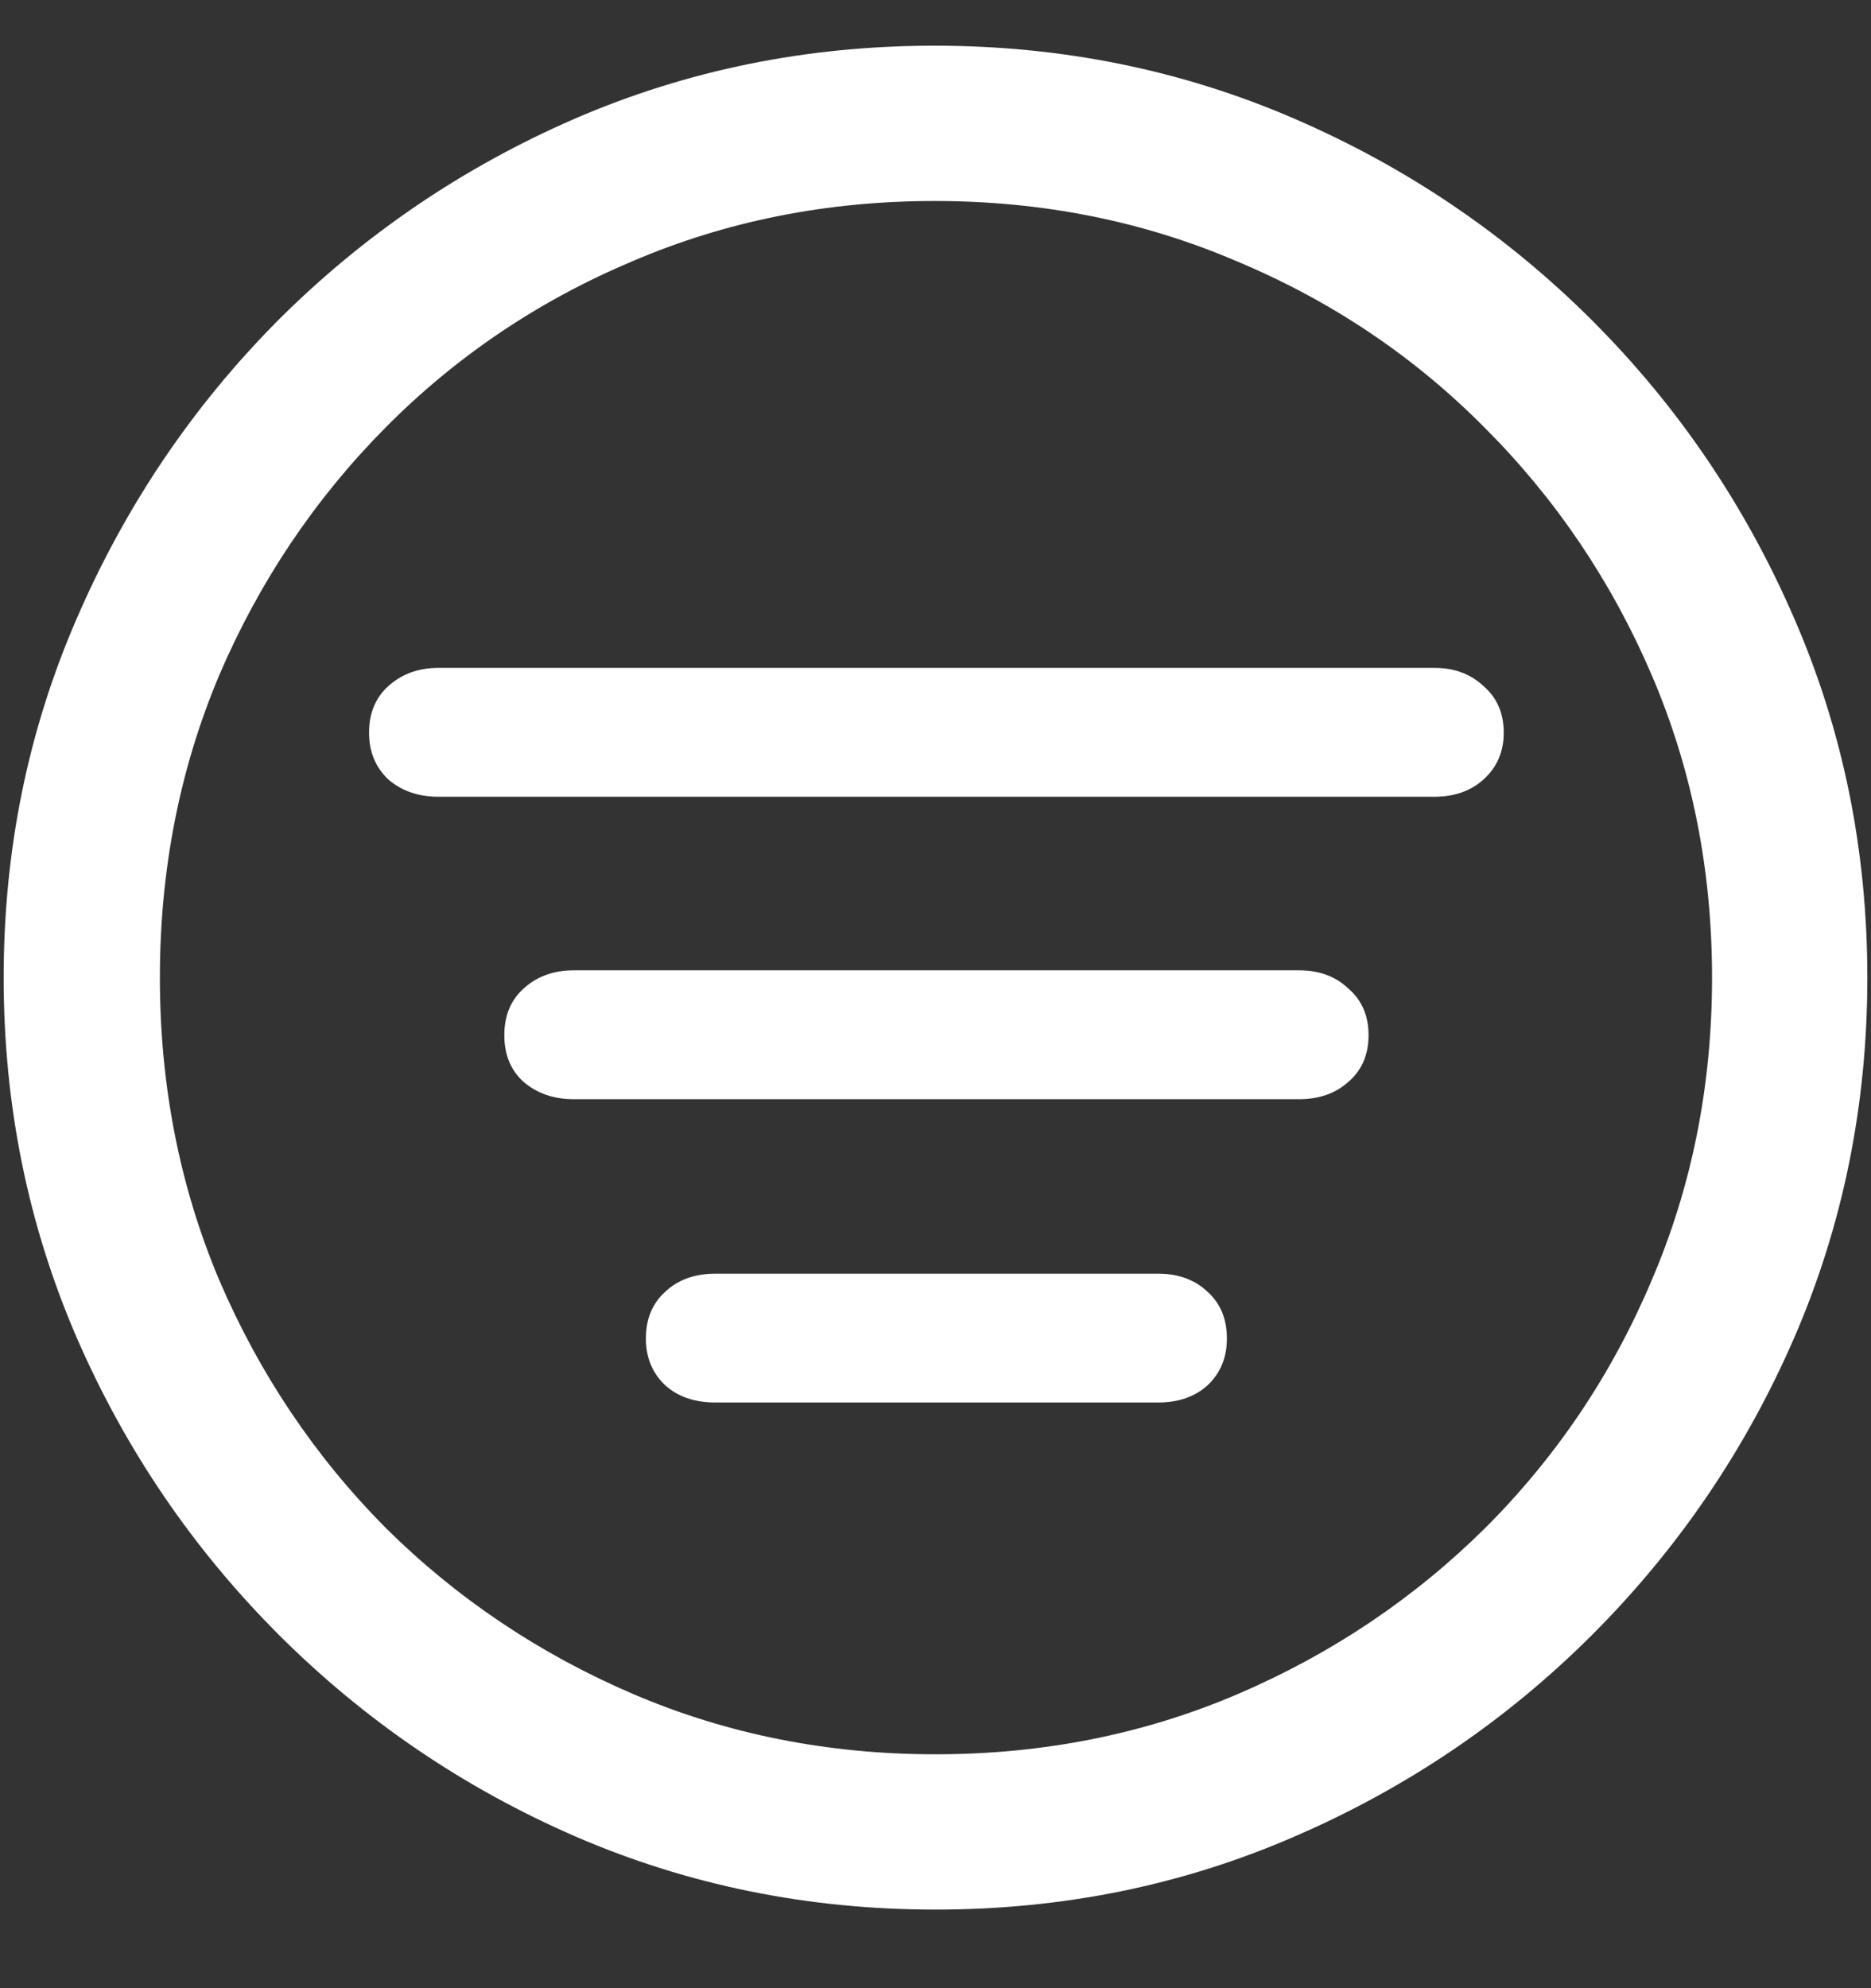 <?xml version="1.0" encoding="UTF-8"?>
<svg xmlns="http://www.w3.org/2000/svg" xmlns:xlink="http://www.w3.org/1999/xlink" width="24" height="25.5" viewBox="0 0 24 25.5" version="1.1">
<rect x="0" y="0" width="24" height="25.5" fill="#333333" stroke="none"/>
<g id="surface1">
<path style=" stroke:none;fill-rule:nonzero;fill:rgb(100%,100%,100%);fill-opacity:1;" d="M 12 24.492 C 13.633 24.492 15.168 24.18 16.605 23.555 C 18.051 22.93 19.324 22.066 20.426 20.965 C 21.527 19.863 22.391 18.594 23.016 17.156 C 23.641 15.711 23.953 14.172 23.953 12.539 C 23.953 10.906 23.641 9.371 23.016 7.934 C 22.391 6.488 21.527 5.215 20.426 4.113 C 19.324 3.012 18.051 2.148 16.605 1.523 C 15.16 0.898 13.621 0.586 11.988 0.586 C 10.355 0.586 8.816 0.898 7.371 1.523 C 5.934 2.148 4.664 3.012 3.562 4.113 C 2.469 5.215 1.609 6.488 0.984 7.934 C 0.359 9.371 0.047 10.906 0.047 12.539 C 0.047 14.172 0.359 15.711 0.984 17.156 C 1.609 18.594 2.473 19.863 3.574 20.965 C 4.676 22.066 5.945 22.93 7.383 23.555 C 8.828 24.18 10.367 24.492 12 24.492 Z M 12 22.5 C 10.617 22.5 9.324 22.242 8.121 21.727 C 6.918 21.211 5.859 20.5 4.945 19.594 C 4.039 18.68 3.328 17.621 2.812 16.418 C 2.305 15.215 2.051 13.922 2.051 12.539 C 2.051 11.156 2.305 9.863 2.812 8.66 C 3.328 7.457 4.039 6.398 4.945 5.484 C 5.852 4.57 6.906 3.859 8.109 3.352 C 9.312 2.836 10.605 2.578 11.988 2.578 C 13.371 2.578 14.664 2.836 15.867 3.352 C 17.078 3.859 18.137 4.57 19.043 5.484 C 19.957 6.398 20.672 7.457 21.188 8.66 C 21.703 9.863 21.961 11.156 21.961 12.539 C 21.961 13.922 21.703 15.215 21.188 16.418 C 20.68 17.621 19.969 18.68 19.055 19.594 C 18.141 20.5 17.082 21.211 15.879 21.727 C 14.676 22.242 13.383 22.5 12 22.5 Z M 5.625 10.219 L 18.398 10.219 C 18.656 10.219 18.867 10.145 19.031 9.996 C 19.203 9.84 19.289 9.641 19.289 9.398 C 19.289 9.148 19.203 8.949 19.031 8.801 C 18.867 8.645 18.656 8.566 18.398 8.566 L 5.625 8.566 C 5.367 8.566 5.152 8.645 4.98 8.801 C 4.816 8.949 4.734 9.148 4.734 9.398 C 4.734 9.641 4.816 9.84 4.98 9.996 C 5.152 10.145 5.367 10.219 5.625 10.219 Z M 7.359 14.098 L 16.664 14.098 C 16.922 14.098 17.133 14.023 17.297 13.875 C 17.469 13.727 17.555 13.527 17.555 13.277 C 17.555 13.027 17.469 12.828 17.297 12.68 C 17.133 12.523 16.922 12.445 16.664 12.445 L 7.359 12.445 C 7.102 12.445 6.887 12.523 6.715 12.68 C 6.551 12.828 6.469 13.027 6.469 13.277 C 6.469 13.527 6.551 13.727 6.715 13.875 C 6.887 14.023 7.102 14.098 7.359 14.098 Z M 9.176 17.988 L 14.859 17.988 C 15.117 17.988 15.328 17.914 15.492 17.766 C 15.656 17.609 15.738 17.41 15.738 17.168 C 15.738 16.918 15.656 16.719 15.492 16.57 C 15.328 16.414 15.117 16.336 14.859 16.336 L 9.176 16.336 C 8.91 16.336 8.695 16.414 8.531 16.57 C 8.367 16.719 8.285 16.918 8.285 17.168 C 8.285 17.41 8.367 17.609 8.531 17.766 C 8.695 17.914 8.91 17.988 9.176 17.988 Z M 9.176 17.988 "/>
</g>
</svg>
